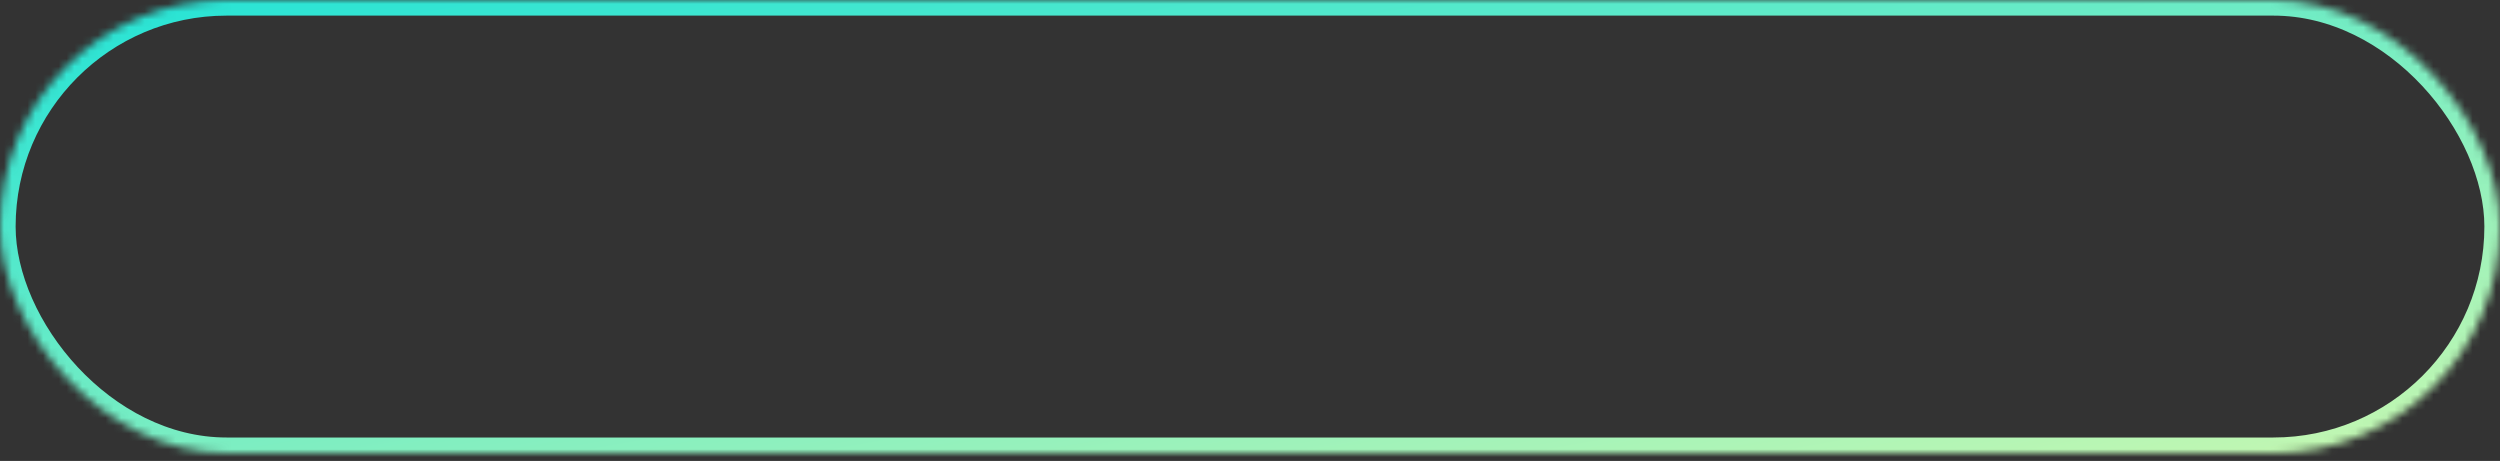 
<svg width="320px" height="59px" viewBox="560 754 320 59" version="1.1" xmlns="http://www.w3.org/2000/svg" xmlns:xlink="http://www.w3.org/1999/xlink">
    <rect x="560" y="754" width="320" height="59" fill="#333333" stroke="none"/>
    <!-- Generator: Sketch 42 (36781) - http://www.bohemiancoding.com/sketch -->
    <desc>Created with Sketch.</desc>
    <defs>
        <linearGradient x1="4.644%" y1="-8.465%" x2="136.018%" y2="124.519%" id="linearGradient-1">
            <stop stop-color="#20E2D7" offset="0%"></stop>
            <stop stop-color="#F9FEA5" offset="100%"></stop>
        </linearGradient>
        <rect id="path-2" x="0" y="0" width="320" height="58" rx="29"></rect>
        <mask id="mask-3" maskContentUnits="userSpaceOnUse" maskUnits="objectBoundingBox" x="0" y="0" width="320" height="58" fill="white">
            <use xlink:href="#path-2"></use>
        </mask>
    </defs>
    <g id="Group-5" stroke="none" stroke-width="1" fill="none" fill-rule="evenodd" transform="translate(560, 754)">
        <use id="Rectangle" stroke="url(#linearGradient-1)" mask="url(#mask-3)" stroke-width="4" xlink:href="#path-2"></use>
    </g>
</svg>